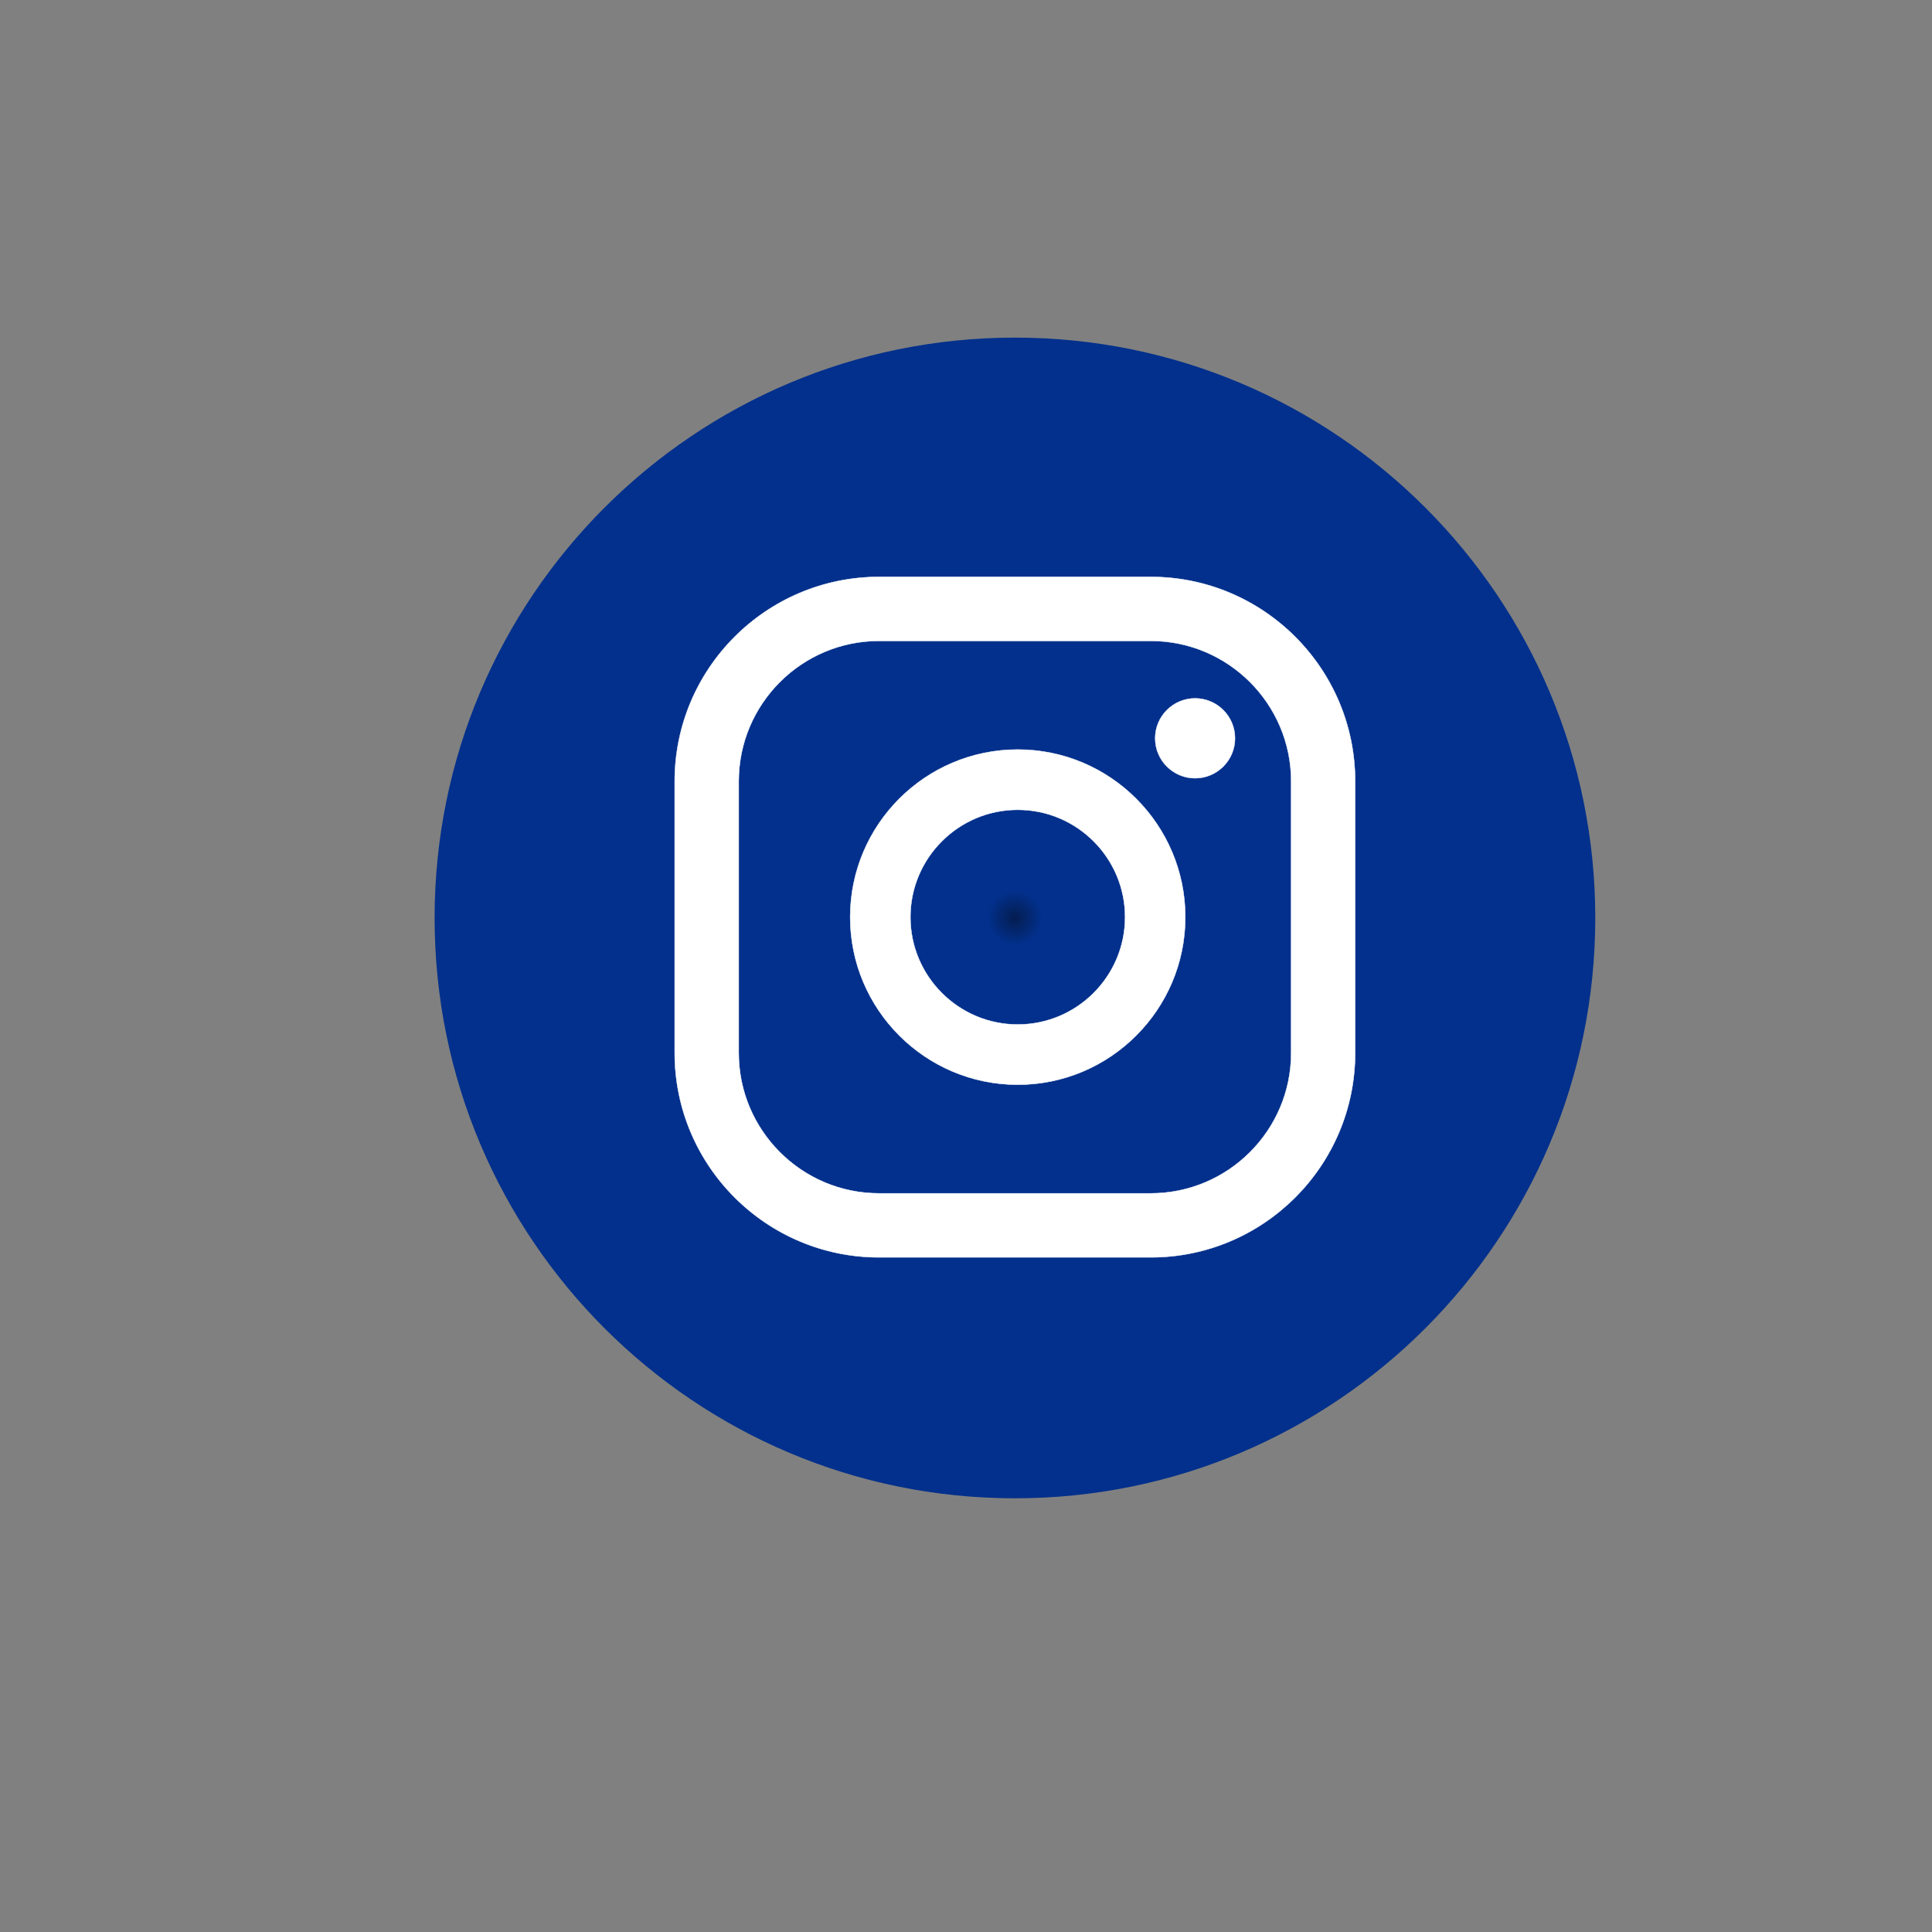 <?xml version="1.0" encoding="UTF-8"?>
<!DOCTYPE svg PUBLIC "-//W3C//DTD SVG 1.1//EN" "http://www.w3.org/Graphics/SVG/1.1/DTD/svg11.dtd">
<!-- Creator: CorelDRAW 2021 (64-Bit) -->
<svg xmlns="http://www.w3.org/2000/svg" xml:space="preserve" width="14.4in" height="14.4in" version="1.1" style="shape-rendering:geometricPrecision; text-rendering:geometricPrecision; image-rendering:optimizeQuality; fill-rule:evenodd; clip-rule:evenodd"
viewBox="0 0 14399.99 14399.99"
 xmlns:xlink="http://www.w3.org/1999/xlink"
 xmlns:xodm="http://www.corel.com/coreldraw/odm/2003">
 <rect x="0" y="0" width="14399.99" height="14399.99" fill="#808080" stroke="none"/>
 <defs>
  <style type="text/css">
   <![CDATA[
    .str0 {stroke:white;stroke-width:3;stroke-linecap:round;stroke-linejoin:round;stroke-miterlimit:2.613}
    .fil3 {fill:#FEFEFE;fill-rule:nonzero}
    .fil1 {fill:white;fill-rule:nonzero}
    .fil0 {fill:url(#id0);fill-rule:nonzero}
    .fil2 {fill:url(#id1);fill-rule:nonzero}
   ]]>
  </style>
  <radialGradient id="id0" gradientUnits="userSpaceOnUse" gradientTransform="matrix(1 -0 -0 1 0 0)" cx="7564.74" cy="6841.9" r="203.07" fx="7564.74" fy="6841.9">
   <stop offset="0" style="stop-opacity:1; stop-color:#041D50"/>
   <stop offset="1" style="stop-opacity:1; stop-color:#02308C"/>
  </radialGradient>
  <radialGradient id="id1" gradientUnits="userSpaceOnUse" gradientTransform="matrix(1.165 0.095 -0.094 1.158 -3051 -2427)" cx="20345.02" cy="3183.11" r="134.03" fx="20345.02" fy="3183.11">
   <stop offset="0" style="stop-opacity:1; stop-color:#041840"/>
   <stop offset="0.51" style="stop-opacity:1; stop-color:#032466"/>
   <stop offset="1" style="stop-opacity:1; stop-color:#02308C"/>
  </radialGradient>
 </defs>
 <g id="Layer_x0020_1">
  <path class="fil0" d="M11890.26 6841.9c0,2388.93 -1936.59,4325.52 -4325.52,4325.52 -2388.93,0 -4325.52,-1936.59 -4325.52,-4325.52 0,-2389.18 1936.59,-4325.52 4325.52,-4325.52 2388.93,0 4325.52,1936.33 4325.52,4325.52z"/>
  <path class="fil1 str0" d="M8907.26 5205.28c-163.86,0 -297.28,133.17 -297.28,297.37 0,164.2 133.42,297.62 297.28,297.62 164.45,0 297.62,-133.42 297.62,-297.62 0,-164.2 -133.17,-297.37 -297.62,-297.37z"/>
  <path class="fil1 str0" d="M7585.45 7635.98c-441.11,0 -799.94,-359.17 -799.94,-800.28 0,-441.11 358.84,-799.94 799.94,-799.94 441.36,0 800.28,358.84 800.28,799.94 0,441.11 -358.92,800.28 -800.28,800.28zm0 -2049.3c-688.74,0 -1248.76,560.27 -1248.76,1249.02 0,688.74 560.02,1249.02 1248.76,1249.02 689,0 1249.02,-560.27 1249.02,-1249.02 0,-688.74 -560.02,-1249.02 -1249.02,-1249.02z"/>
  <path class="fil1 str0" d="M6552.04 4776.93c-576.88,0 -1046.07,469.2 -1046.07,1046.41l0 2024.72c0,577.21 469.2,1046.41 1046.07,1046.41l2025.06 0c576.87,0 1046.41,-469.2 1046.41,-1046.41l0 -2024.72c0,-577.21 -469.54,-1046.41 -1046.41,-1046.41l-2025.06 0zm2025.06 4594.71l-2025.06 0c-839.86,0 -1523.24,-683.38 -1523.24,-1523.57l0 -2024.72c0,-840.2 683.38,-1523.57 1523.24,-1523.57l2025.06 0c840.2,0 1523.32,683.38 1523.32,1523.57l0 2024.72c0,840.2 -683.13,1523.57 -1523.32,1523.57z"/>
  <path class="fil2" d="M24328.57 3037.38c0,-2391.22 -1938.43,-4330.07 -4330.07,-4330.07 -2391.31,0 -4329.74,1938.85 -4329.74,4330.07 0,2161.22 1583.43,3952.57 3653.4,4277.1l0 -3025.33 -1099.58 0 0 -1251.77 1099.58 0 0 -954.1c0,-1085.06 646.45,-1684.41 1635.56,-1684.41 473.52,0 969.21,84.7 969.21,84.7l0 1065.5 -546.06 0c-537.83,0 -705.38,333.76 -705.38,676.08l0 812.24 1200.48 0 -191.9 1251.77 -1008.58 0 0 3025.33c2069.63,-324.53 3653.06,-2115.89 3653.06,-4277.1z"/>
  <path class="fil3" d="M21684.09 4289.15l191.9 -1251.77 -1200.48 0 0 -812.24c0,-342.32 167.55,-676.08 705.38,-676.08l546.06 0 0 -1065.5c0,0 -495.69,-84.7 -969.21,-84.7 -989.11,0 -1635.56,599.35 -1635.56,1684.41l0 954.1 -1099.58 0 0 1251.77 1099.58 0 0 3025.33c220.27,34.67 446.24,52.72 676.33,52.72 230.43,0 456.06,-18.05 677,-52.72l0 -3025.33 1008.58 0z"/>
 </g>
</svg>
